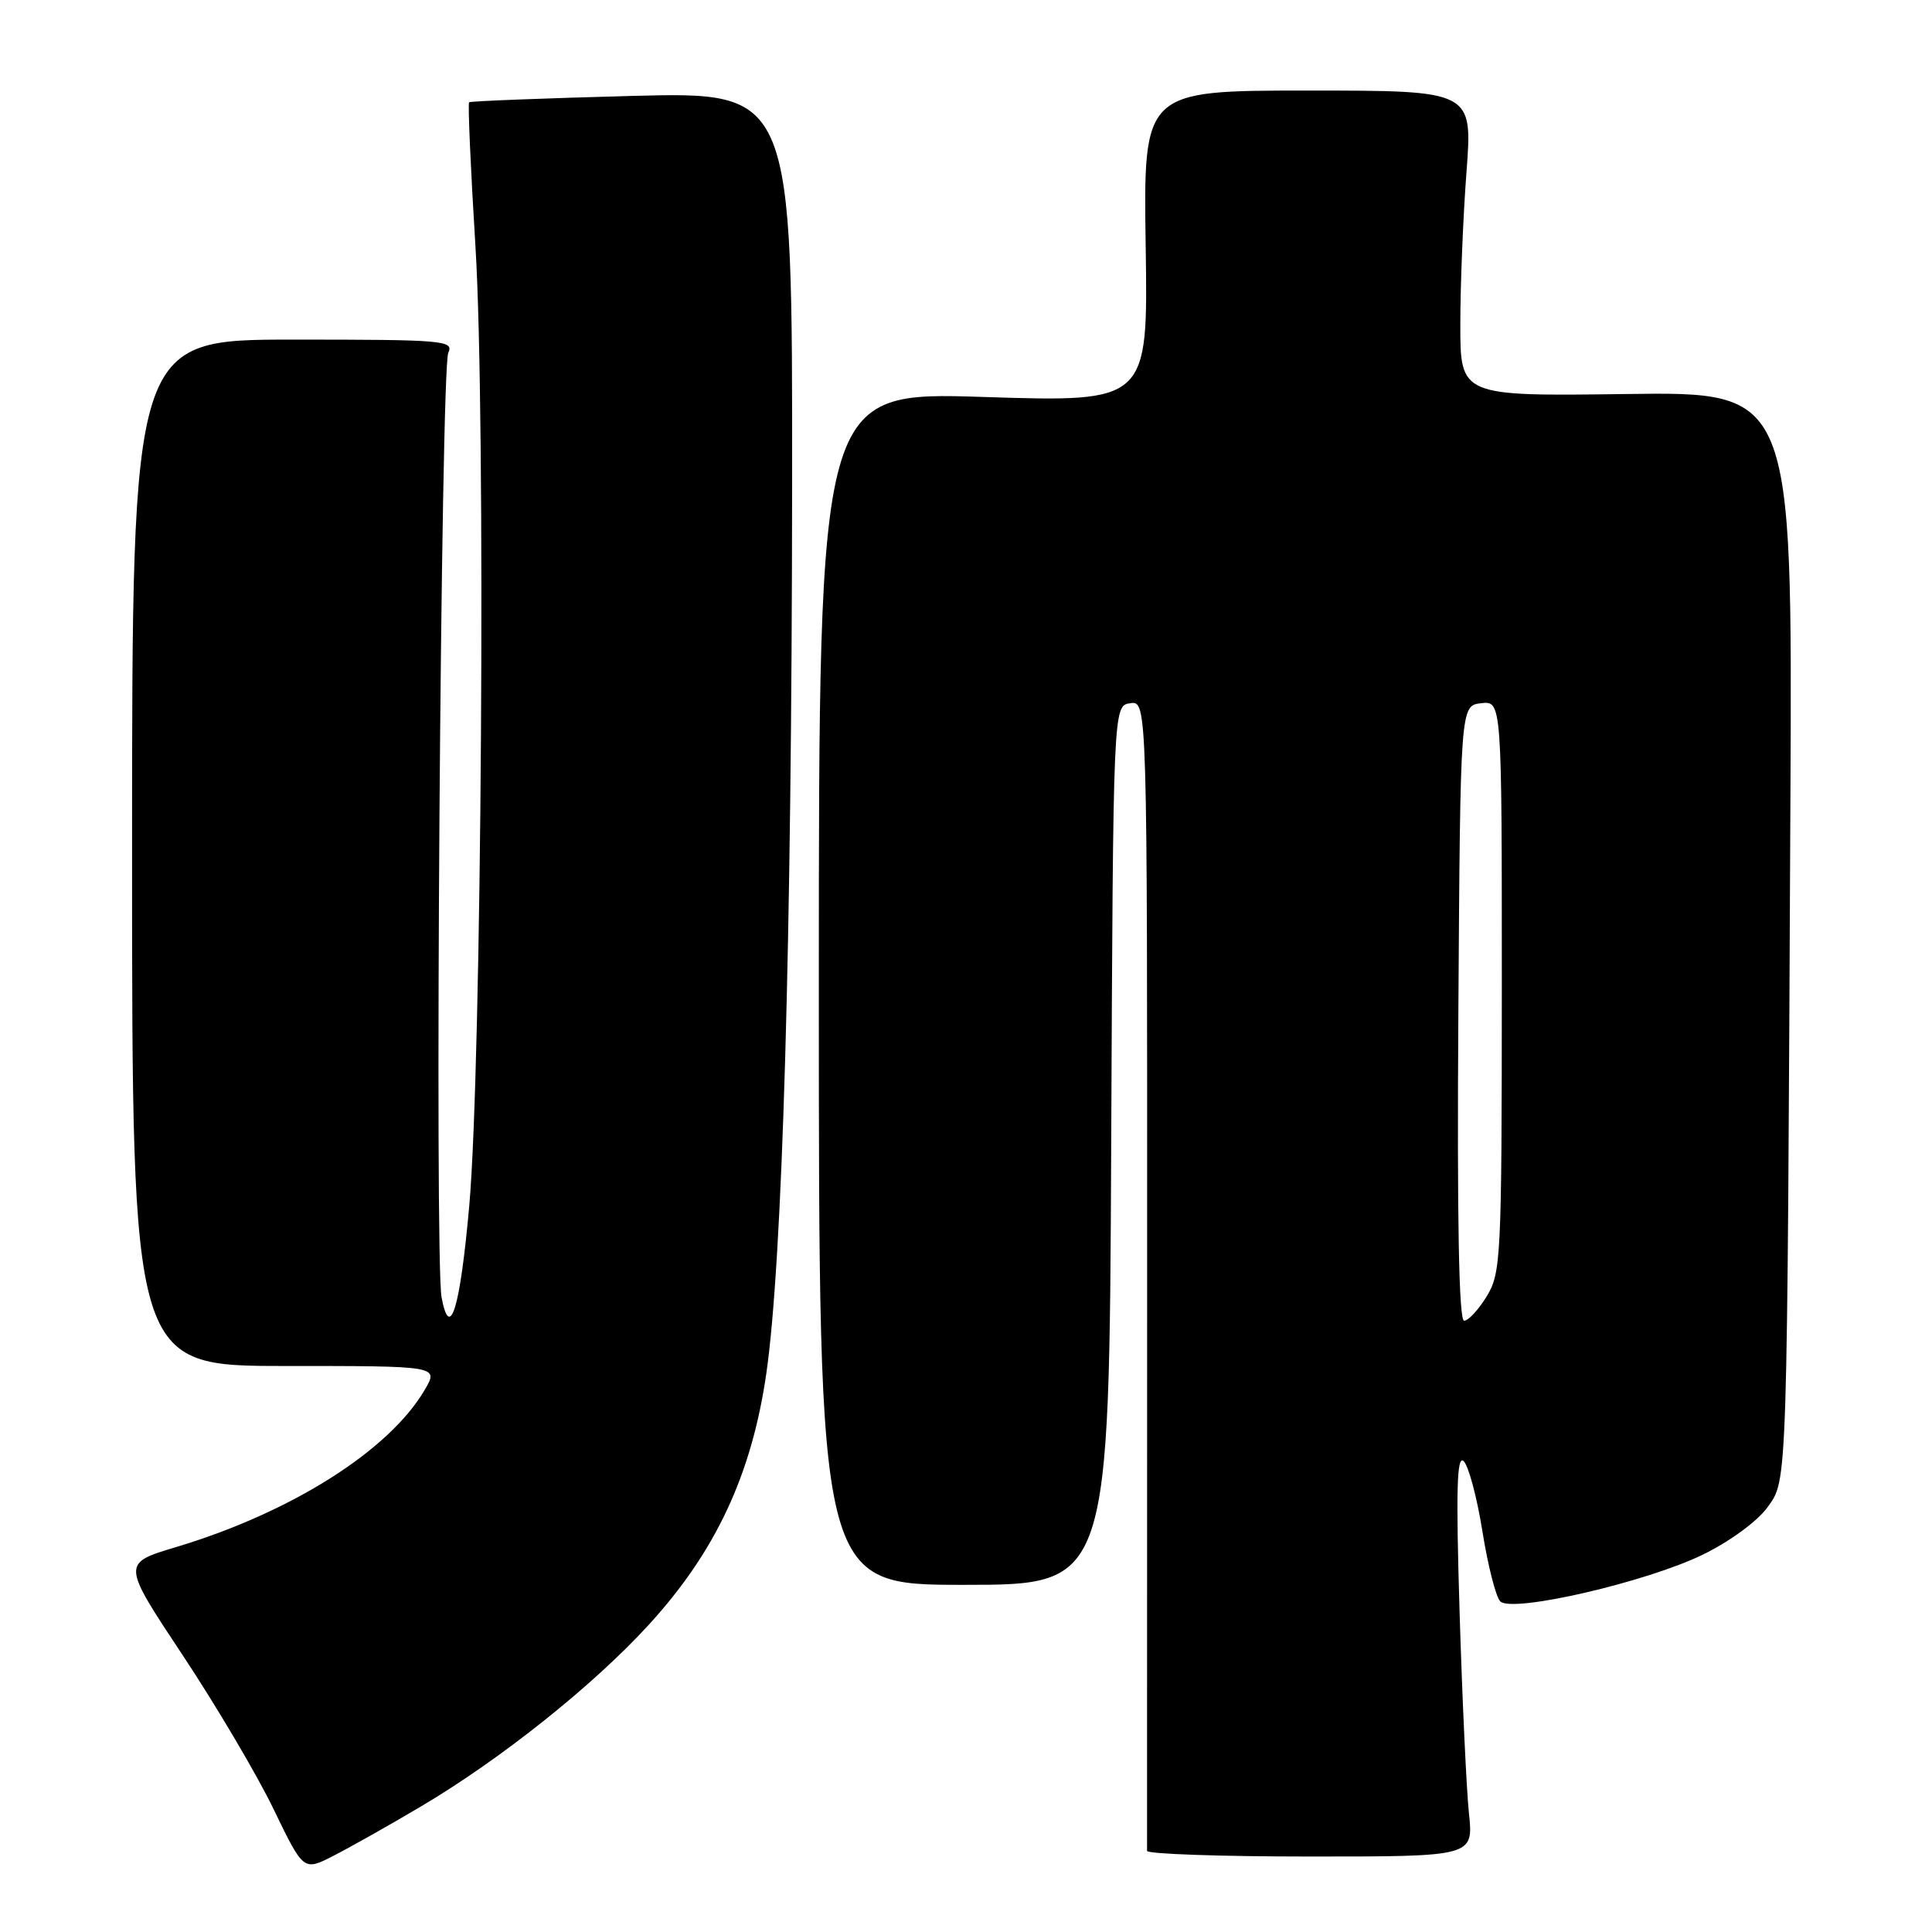 <?xml version="1.0" encoding="UTF-8" standalone="no"?>
<!DOCTYPE svg PUBLIC "-//W3C//DTD SVG 1.1//EN" "http://www.w3.org/Graphics/SVG/1.1/DTD/svg11.dtd" >
<svg xmlns="http://www.w3.org/2000/svg" xmlns:xlink="http://www.w3.org/1999/xlink" version="1.1" viewBox="0 0 256 256">
 <g >
 <path fill="currentColor"
d=" M 55.72 239.40 C 66.28 233.16 78.56 223.38 85.91 215.35 C 94.81 205.65 99.60 195.41 101.54 182.00 C 103.69 167.14 104.91 124.96 104.96 64.33 C 105.00 12.16 105.00 12.16 83.75 12.71 C 72.06 13.02 62.35 13.40 62.16 13.55 C 61.98 13.71 62.36 22.31 63.00 32.67 C 64.39 54.94 63.83 141.15 62.18 159.76 C 60.97 173.36 59.62 177.82 58.51 171.91 C 57.57 166.90 58.41 48.87 59.40 46.75 C 60.16 45.11 58.84 45.00 38.86 45.00 C 17.50 45.00 17.50 45.00 17.50 113.00 C 17.50 181.00 17.50 181.00 37.81 181.00 C 58.11 181.00 58.11 181.00 56.31 184.11 C 51.62 192.18 38.63 200.40 23.32 205.00 C 16.13 207.15 16.13 207.15 24.21 219.33 C 28.65 226.02 34.07 235.20 36.25 239.72 C 40.22 247.93 40.22 247.93 44.15 245.92 C 46.31 244.82 51.52 241.89 55.72 239.40 Z  M 194.64 240.25 C 194.31 237.09 193.75 225.05 193.40 213.50 C 192.91 197.41 193.04 192.76 193.94 193.61 C 194.59 194.22 195.71 198.41 196.43 202.93 C 197.15 207.45 198.22 211.62 198.79 212.19 C 200.36 213.76 218.27 209.62 225.71 205.96 C 229.28 204.21 232.90 201.54 234.21 199.71 C 236.87 195.99 236.80 197.87 237.24 105.71 C 237.50 51.91 237.50 51.91 215.50 52.21 C 193.50 52.50 193.50 52.50 193.50 43.00 C 193.50 37.77 193.87 28.66 194.32 22.75 C 195.13 12.00 195.13 12.00 173.32 12.00 C 151.50 12.00 151.50 12.00 151.81 32.65 C 152.12 53.30 152.12 53.30 130.31 52.60 C 108.50 51.90 108.50 51.90 108.50 130.95 C 108.50 210.00 108.50 210.00 127.74 210.00 C 146.98 210.00 146.98 210.00 147.24 151.75 C 147.50 93.50 147.50 93.50 149.76 93.18 C 152.02 92.86 152.02 92.86 152.00 168.68 C 151.99 210.38 151.98 244.84 151.99 245.25 C 151.99 245.66 161.73 246.00 173.62 246.00 C 195.25 246.00 195.25 246.00 194.64 240.25 Z  M 193.24 134.25 C 193.50 93.50 193.50 93.50 196.25 93.18 C 199.00 92.87 199.00 92.87 199.00 130.68 C 198.99 166.62 198.89 168.66 197.01 171.75 C 195.92 173.54 194.57 175.00 194.00 175.00 C 193.31 175.00 193.06 161.61 193.24 134.25 Z "/>
</g>
</svg>